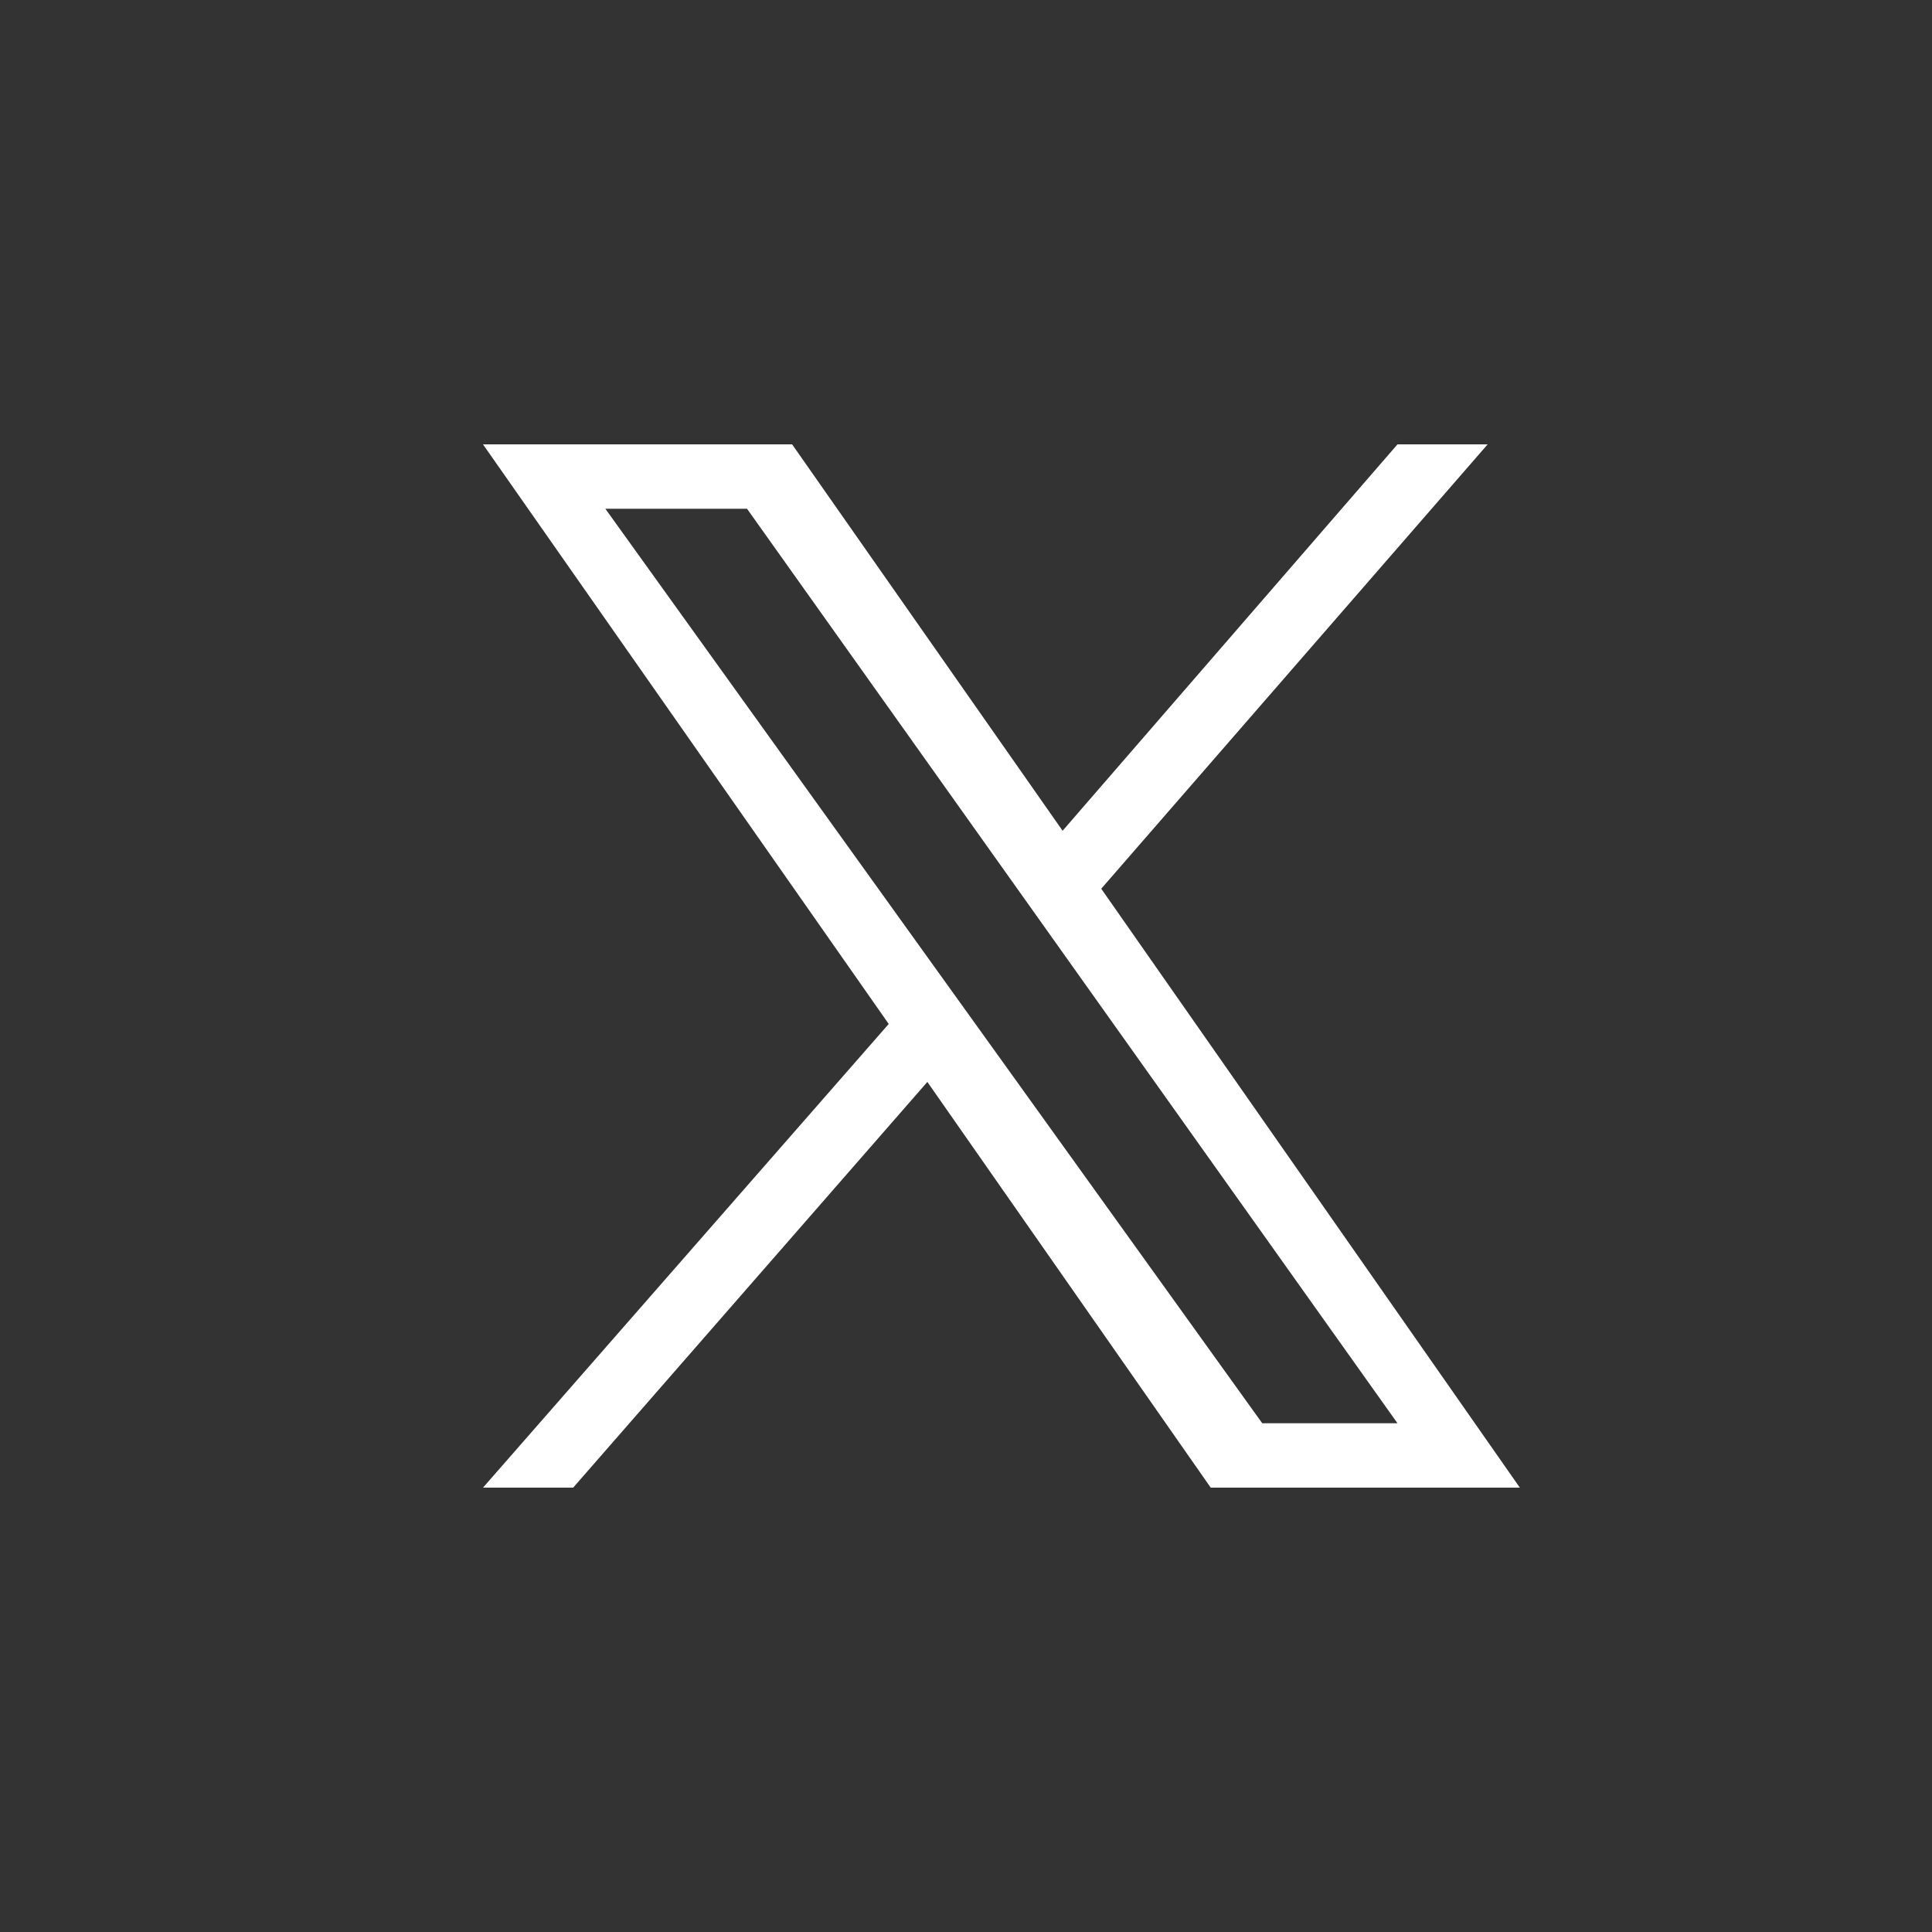 <?xml version="1.0" encoding="UTF-8"?>
<svg xmlns="http://www.w3.org/2000/svg" version="1.1" viewBox="0 0 30 30">
  <rect x="0" y="0" width="30" height="30" fill="#333333" stroke="none"/>
  <defs>
    <style>
      .cls-1 {
        fill: #fff;
      }
    </style>
  </defs>
  <!-- Generator: Adobe Illustrator 28.6.0, SVG Export Plug-In . SVG Version: 1.2.0 Build 709)  -->
  <g>
    <g id="Layer_1">
      <g id="Calque_1">
        <path class="cls-1" d="M17.1,13.8l6-6.9h-1.4l-5.2,6-4.2-6h-4.8l6.3,9-6.3,7.2h1.4l5.5-6.3,4.4,6.3h4.8M9.4,7.9h2.2l10.1,14.2h-2.1"/>
      </g>
    </g>
  </g>
</svg>